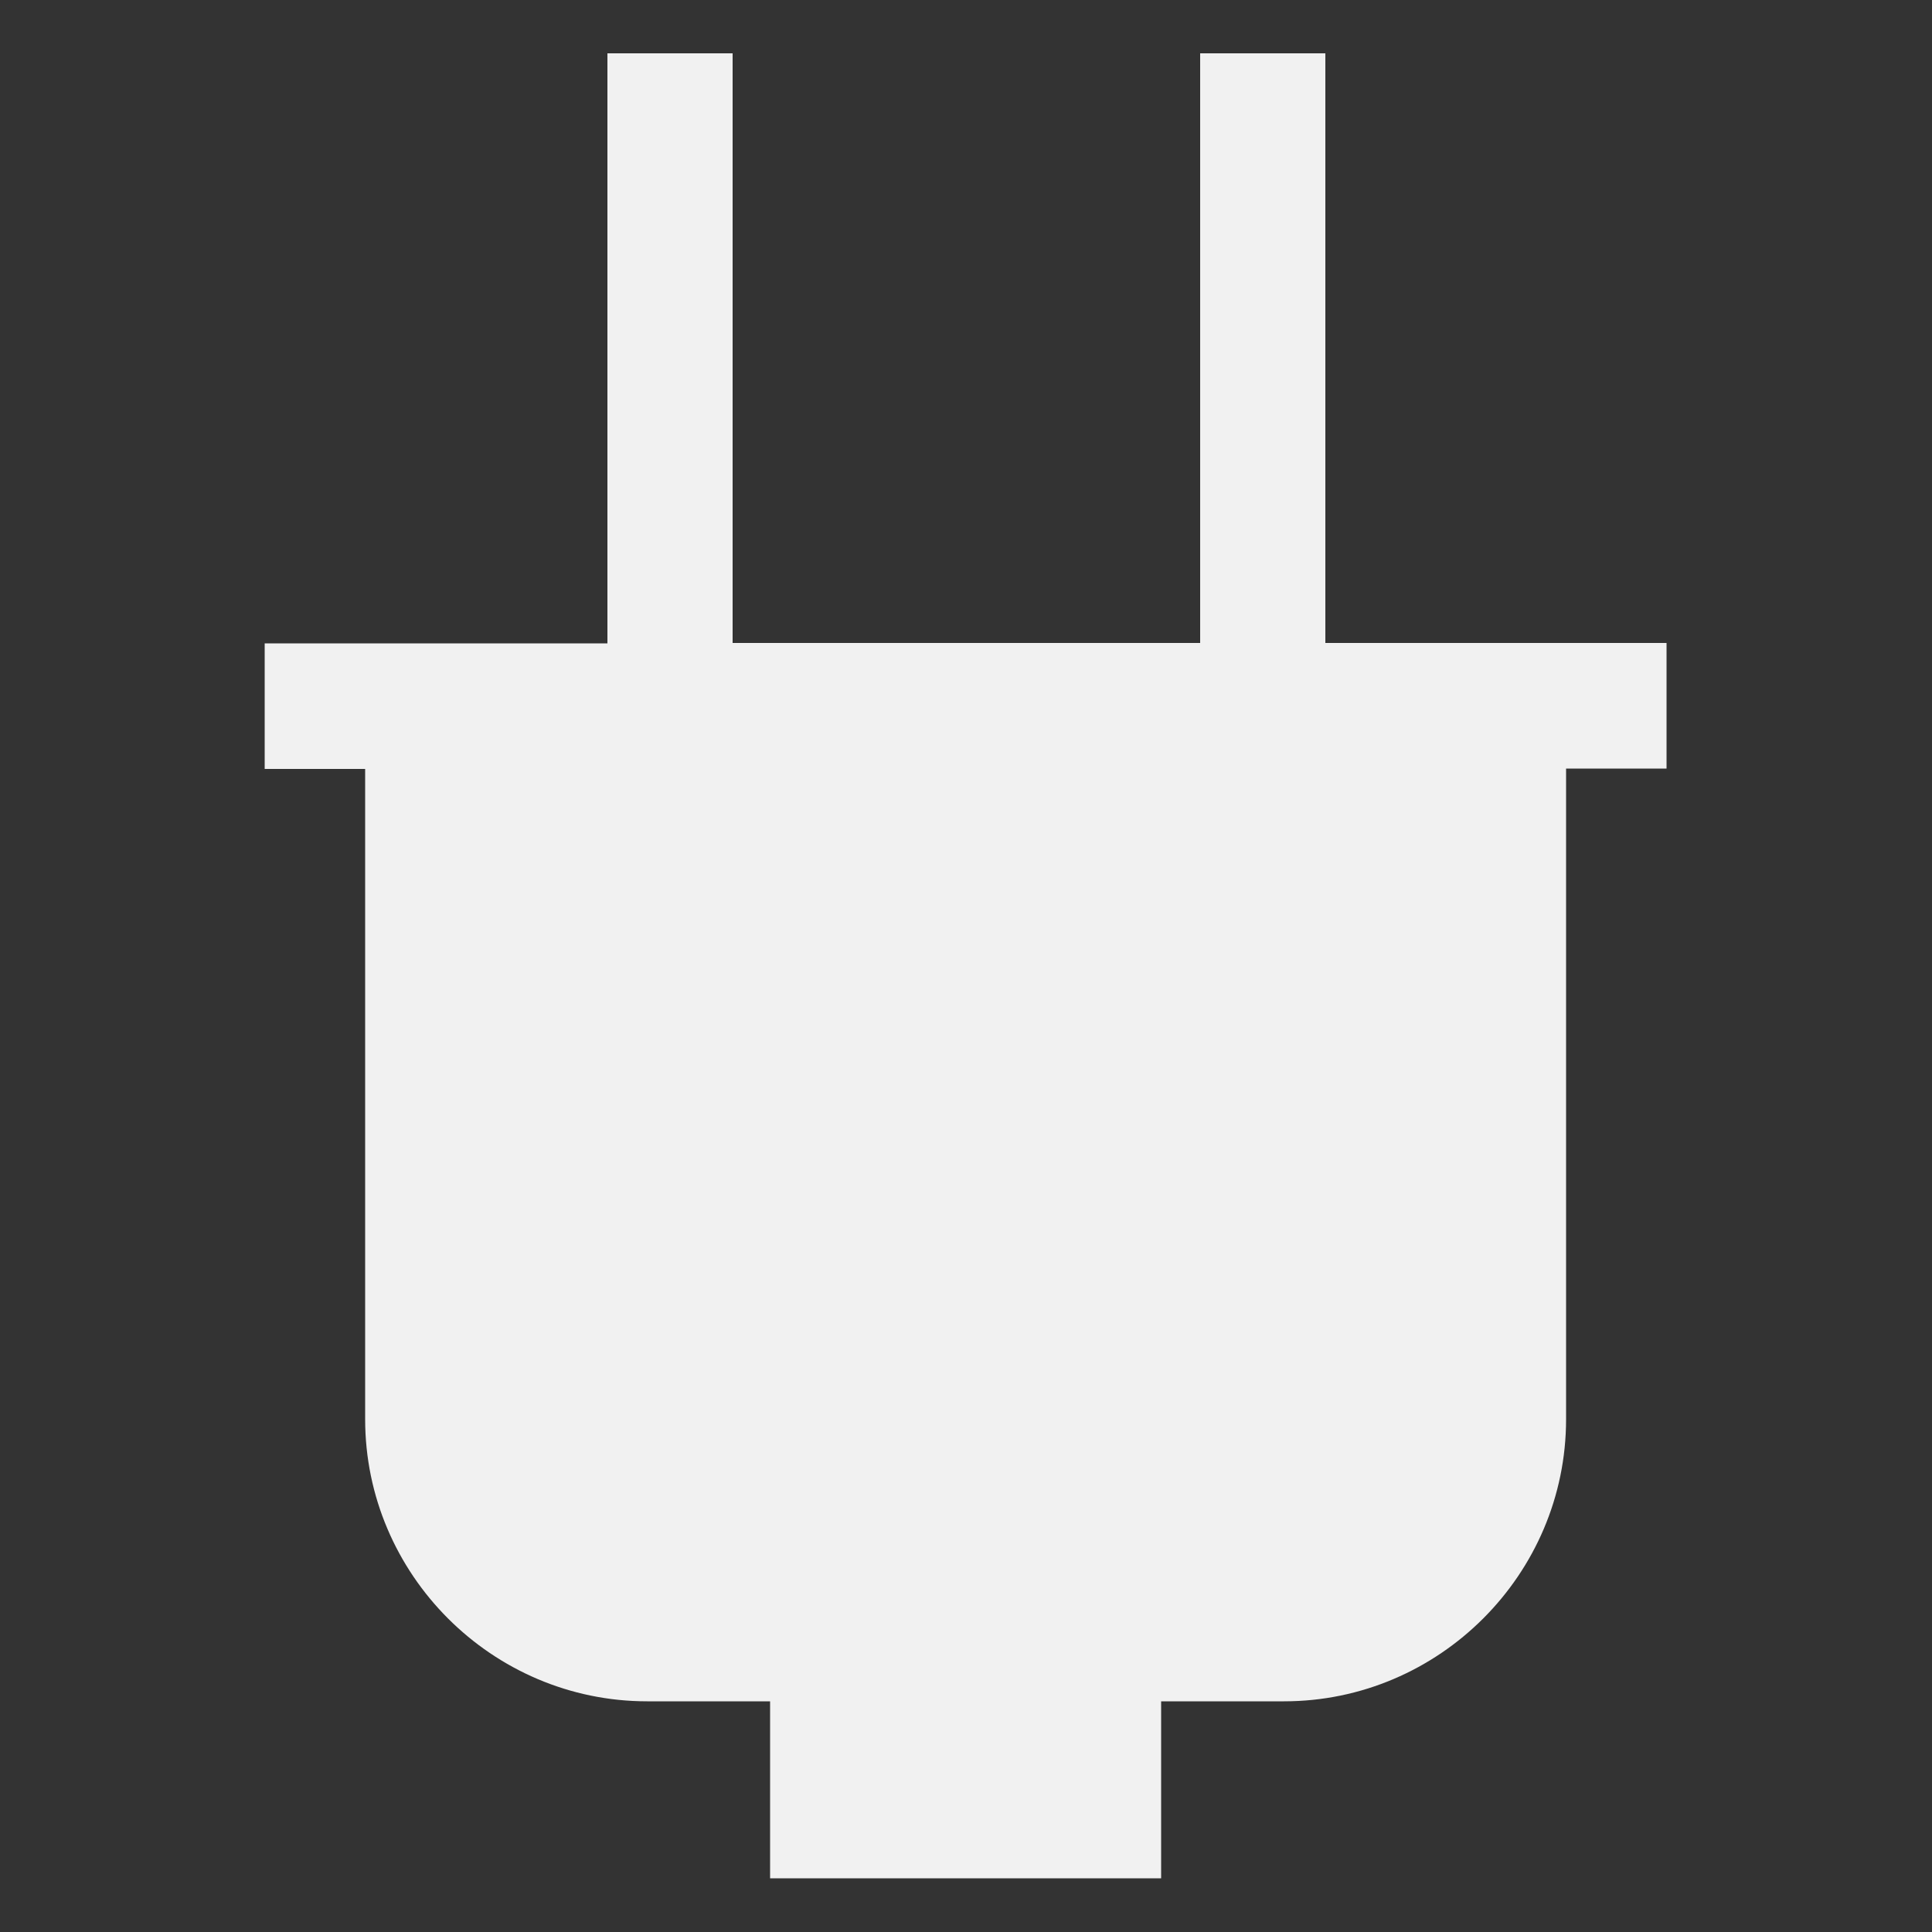 <svg viewBox="0 0 50 50" xmlns="http://www.w3.org/2000/svg"><rect x="0" y="0" width="50" height="50" fill="#333333" stroke="none"/><path d="m43.15 16.64h-8.85s0-15.26 0-15.26h-3.24v15.26h-12.1s0-15.26 0-15.26h-3.24v15.27h-8.87v3.25h2.6s0 16.83 0 16.83c0 4.01 3.28 7.3 7.3 7.3h3.18v4.58h10.12v-4.58h3.18c4.01 0 7.3-3.28 7.3-7.3v-16.84h2.6v-3.25z" fill="#f1f1f1"/></svg>